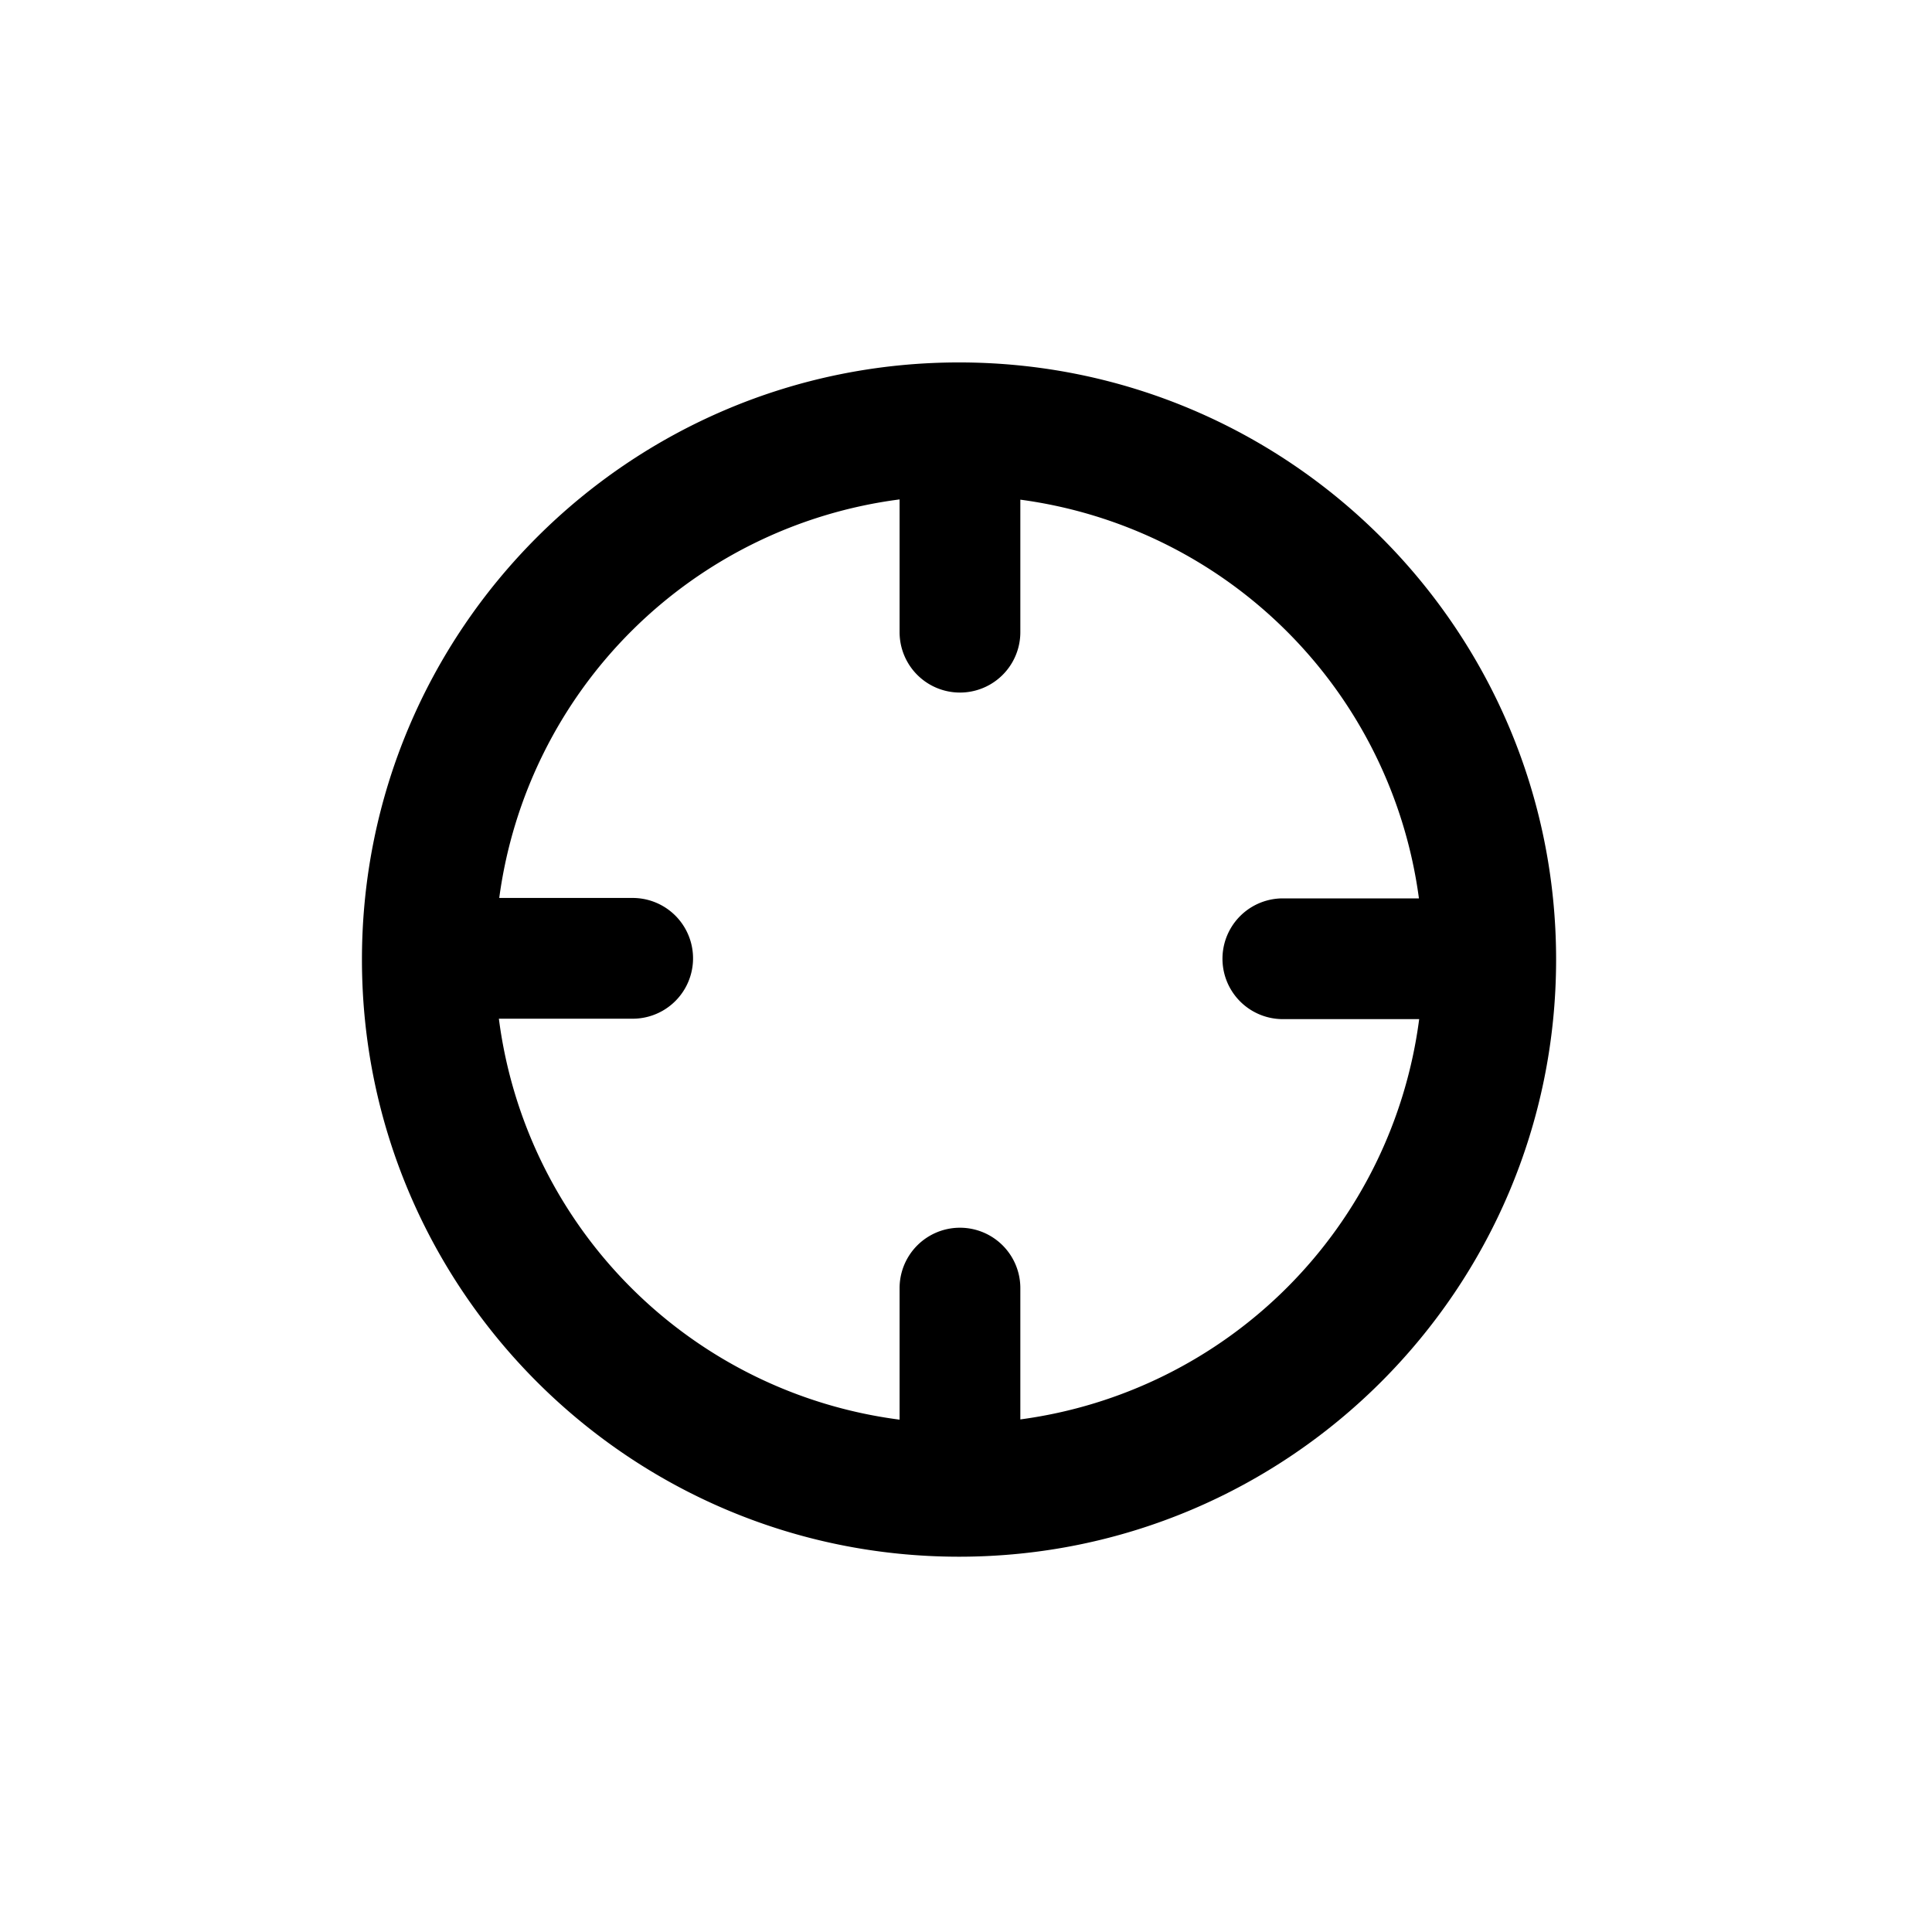 <svg xmlns="http://www.w3.org/2000/svg" data-name="Layer 1" version="1.1" viewBox="0 0 32 32"><path stroke-width="0" d="M15.885 6.003c-5.462 0-9.89 4.429-9.89 9.89s4.428 9.891 9.89 9.891 9.889-4.43 9.889-9.891-4.428-9.89-9.889-9.89M16.9 23.51v-2.175a1 1 0 1 0-2 0v2.179a7.685 7.685 0 0 1-6.637-6.641h2.216a1 1 0 1 0 0-2h-2.21A7.685 7.685 0 0 1 14.9 8.272v2.199a1 1 0 1 0 2 0V8.276a7.69 7.69 0 0 1 6.602 6.604h-2.254a1 1 0 1 0 0 2h2.258a7.69 7.69 0 0 1-6.606 6.63"/></svg>
